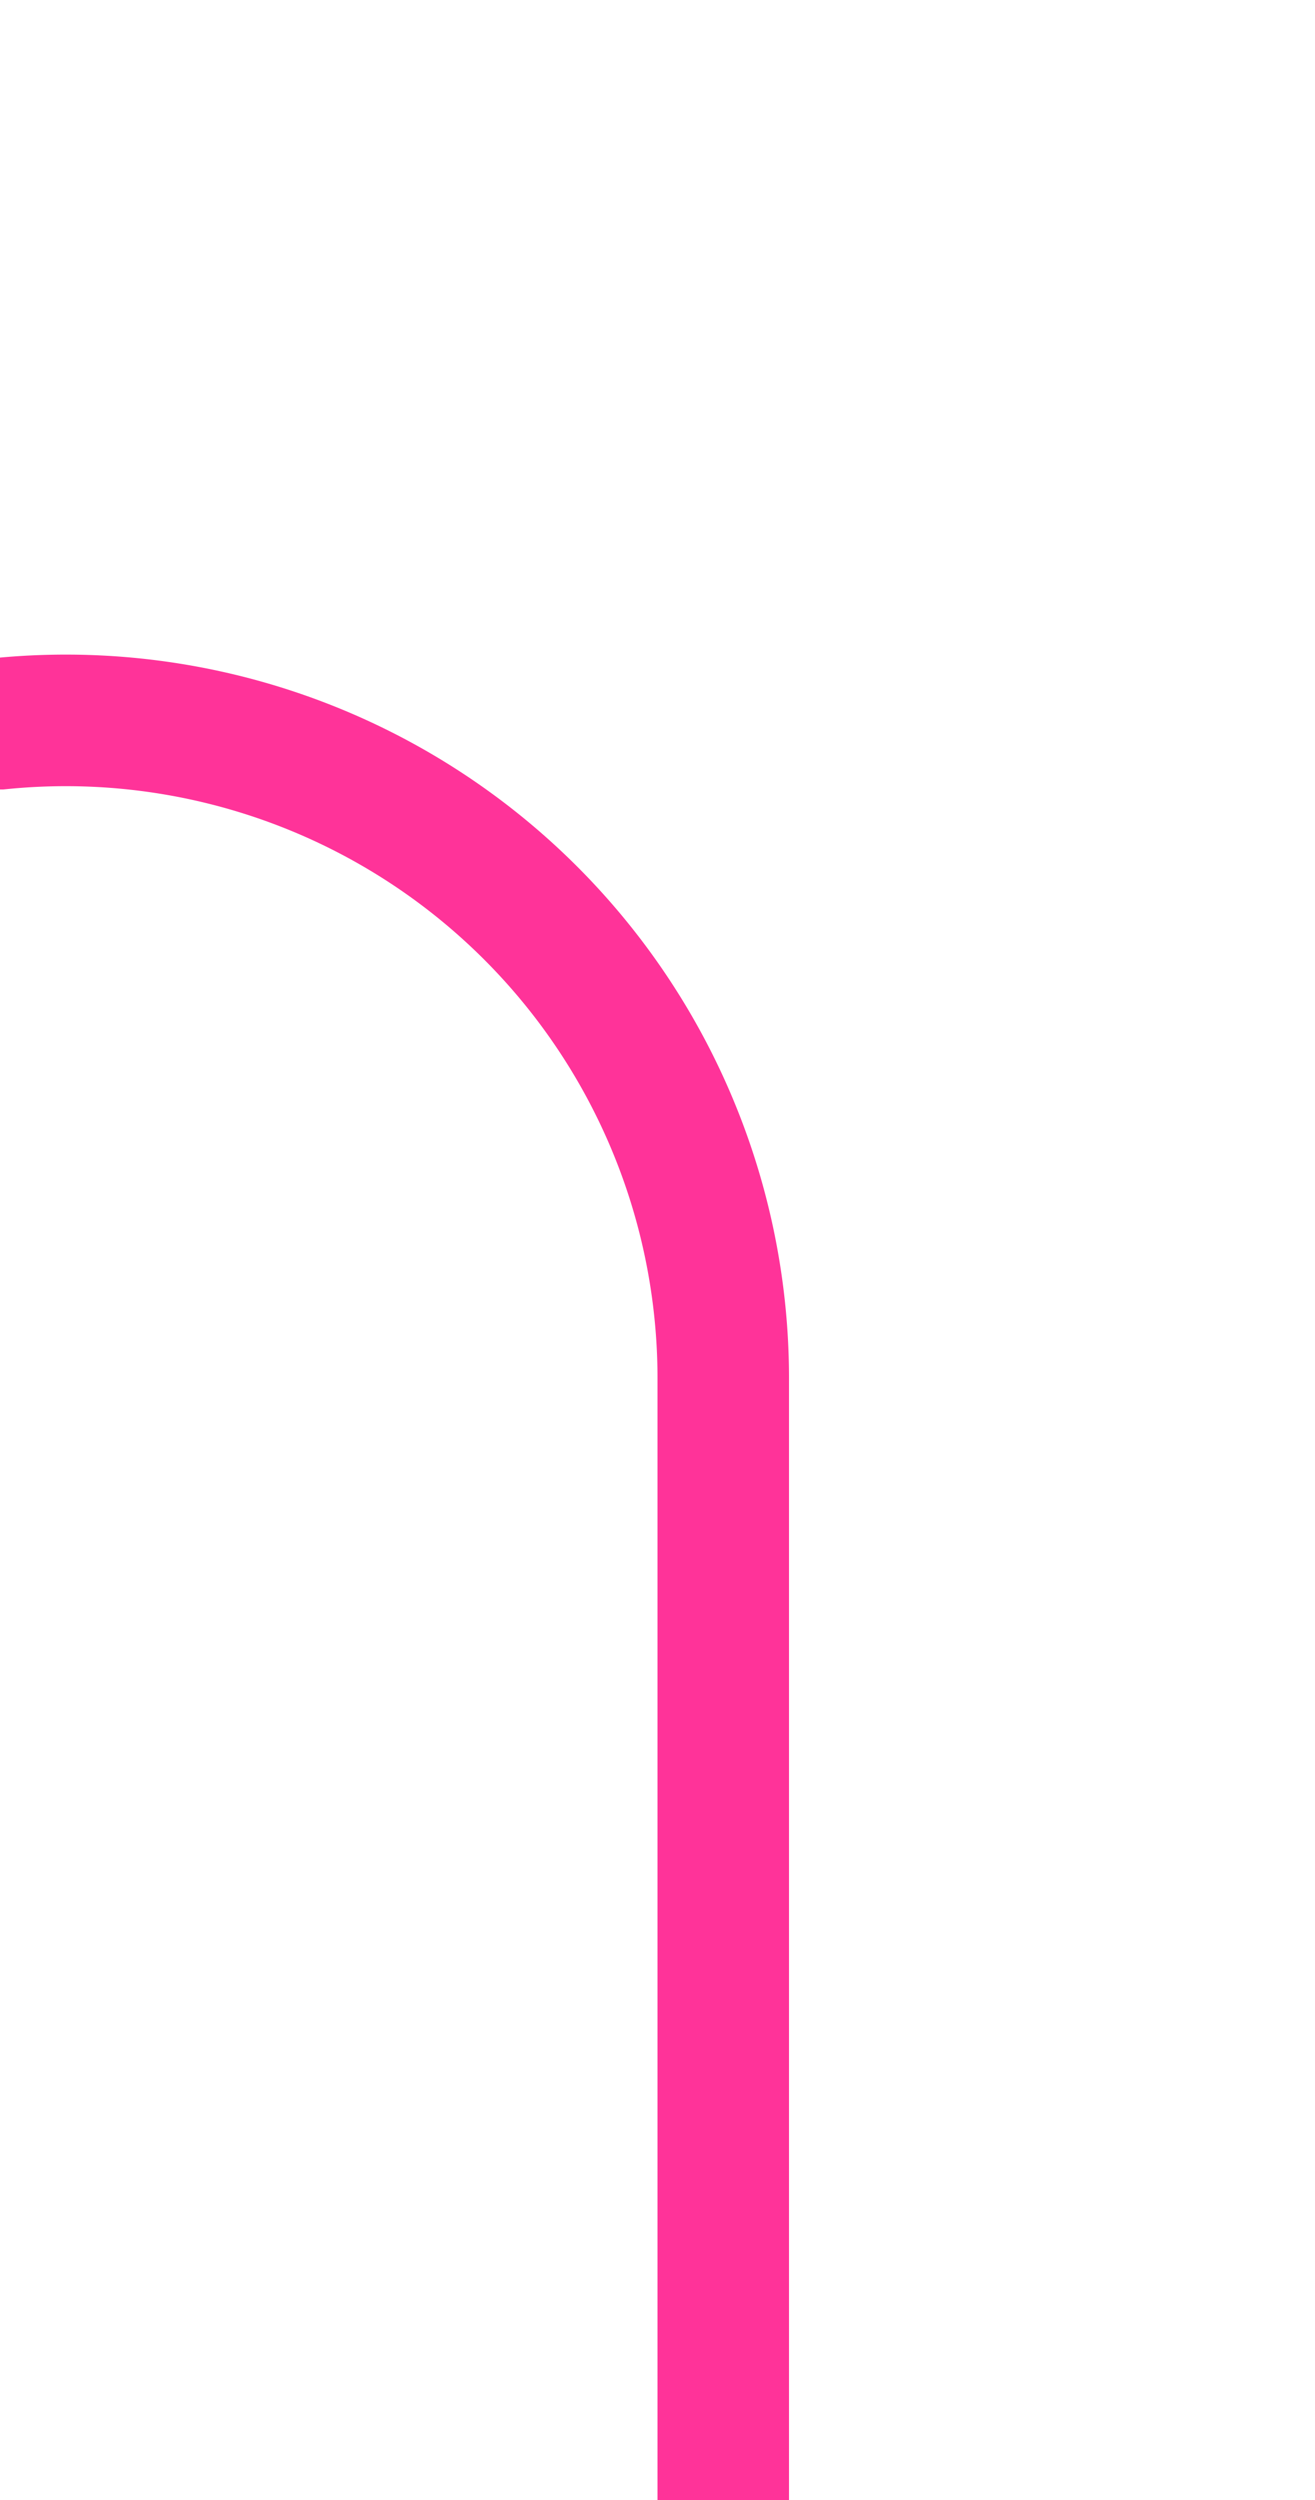 ﻿<?xml version="1.0" encoding="utf-8"?>
<svg version="1.1" xmlns:xlink="http://www.w3.org/1999/xlink" width="10px" height="19px" preserveAspectRatio="xMidYMin meet" viewBox="3137 1405  8 19" xmlns="http://www.w3.org/2000/svg">
  <path d="M 1986.5 1671  L 1986.5 1415  A 5 5 0 0 1 1991.5 1410.5 L 3136 1410.5  A 5 5 0 0 1 3141.5 1415.5 L 3141.5 1424  " stroke-width="1" stroke="#ff3399" fill="none" />
  <path d="M 1986.5 1666  A 3 3 0 0 0 1983.5 1669 A 3 3 0 0 0 1986.5 1672 A 3 3 0 0 0 1989.5 1669 A 3 3 0 0 0 1986.5 1666 Z " fill-rule="nonzero" fill="#ff3399" stroke="none" />
</svg>